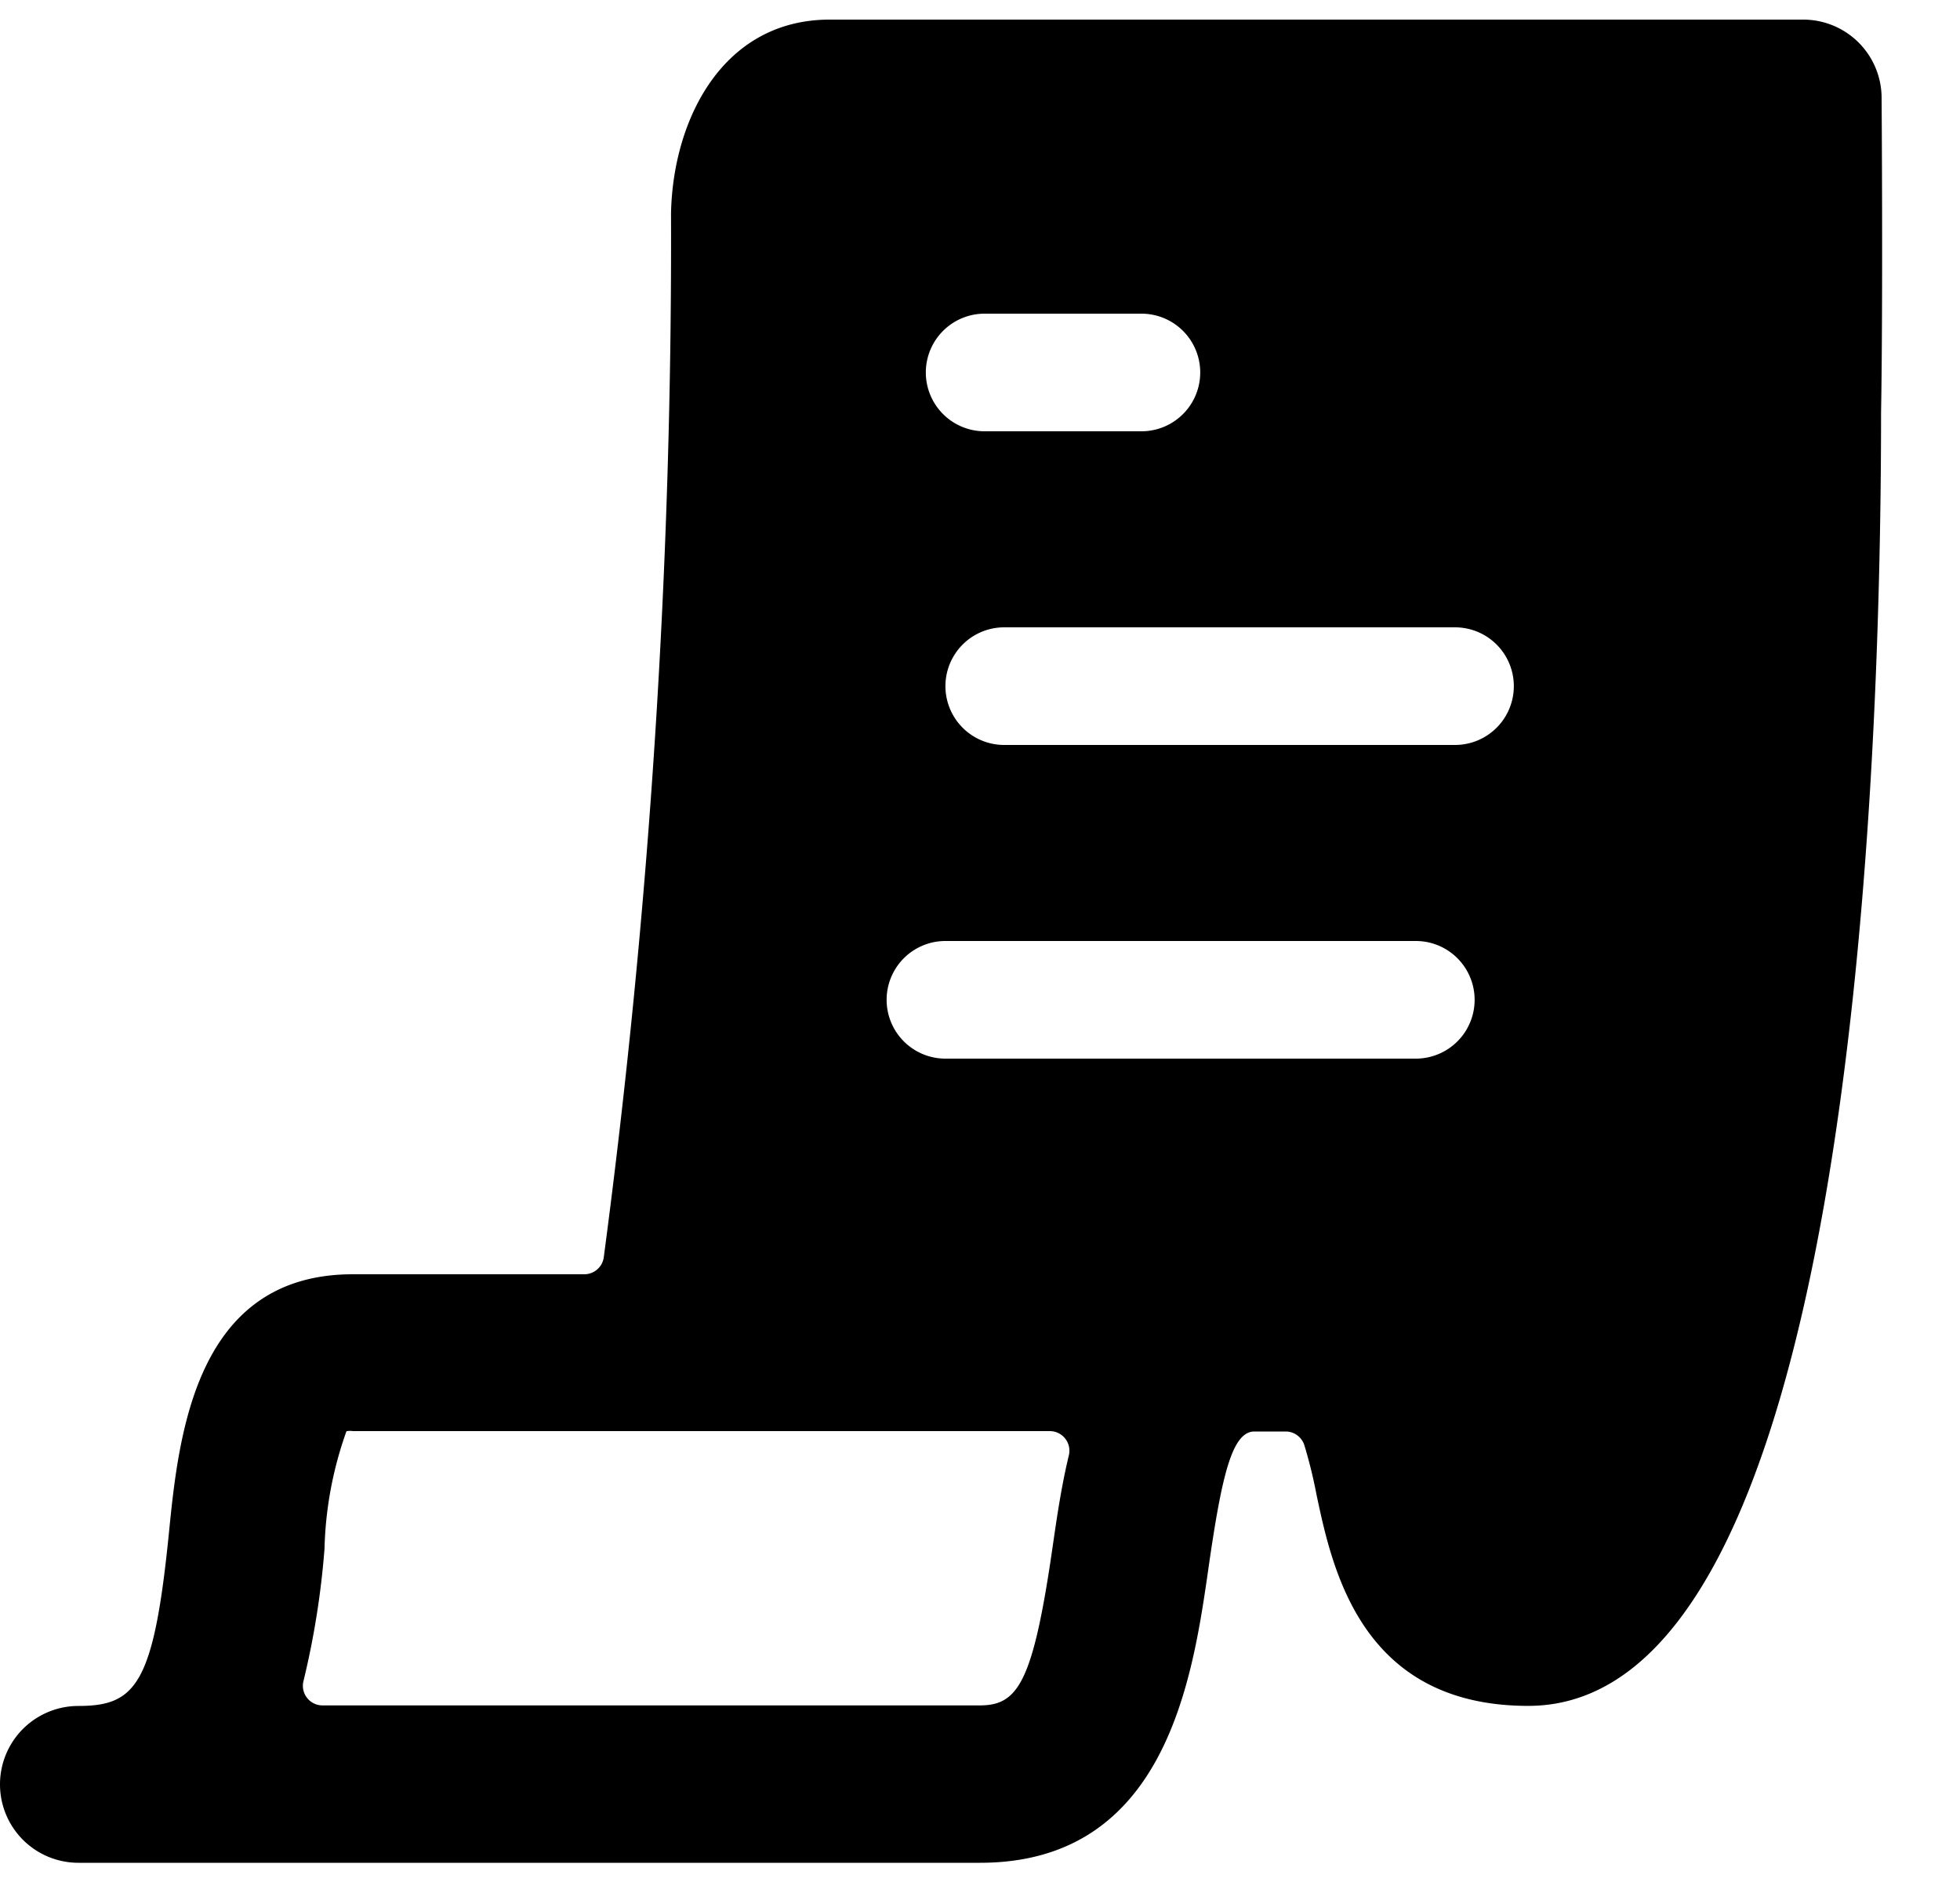 <svg width="25" height="24" xmlns="http://www.w3.org/2000/svg"><path d="M24 1.24a1 1 0 0 0-1-.99H10.584c-1.362 0-2 1.268-2.025 2.468A98.587 98.587 0 0 1 7.7 16.042a.251.251 0 0 1-.247.208H4.5c-2.015 0-2.222 2.068-2.346 3.305-.193 1.922-.419 2.2-1.154 2.2a1 1 0 1 0 0 2h11.5c2.376 0 2.713-2.356 2.915-3.764.169-1.176.3-1.736.585-1.736h.4c.107 0 .202.07.236.171.064.21.116.423.157.638.2.94.567 2.69 2.7 2.69 4.061 0 4.5-11.539 4.5-16.483C24.019 3.8 24 1.24 24 1.24zM12.059 13.5a.75.75 0 1 1 0-1.5h6a.75.75 0 1 1 0 1.5h-6zm-.25-8.75a.75.75 0 0 1 .75-.75h2a.75.75 0 1 1 0 1.5h-2a.75.75 0 0 1-.75-.75zm6.75 4.75h-5.75a.75.75 0 1 1 0-1.5h5.75a.75.75 0 1 1 0 1.5zM13.43 19.7c-.253 1.766-.446 2.048-.935 2.048H4.113a.25.25 0 0 1-.241-.315 10.6 10.6 0 0 0 .267-1.681 4.786 4.786 0 0 1 .28-1.5.214.214 0 0 1 .081-.002h8.891a.25.25 0 0 1 .243.306c-.096.397-.153.794-.204 1.144z" fill="currentColor"/></svg>